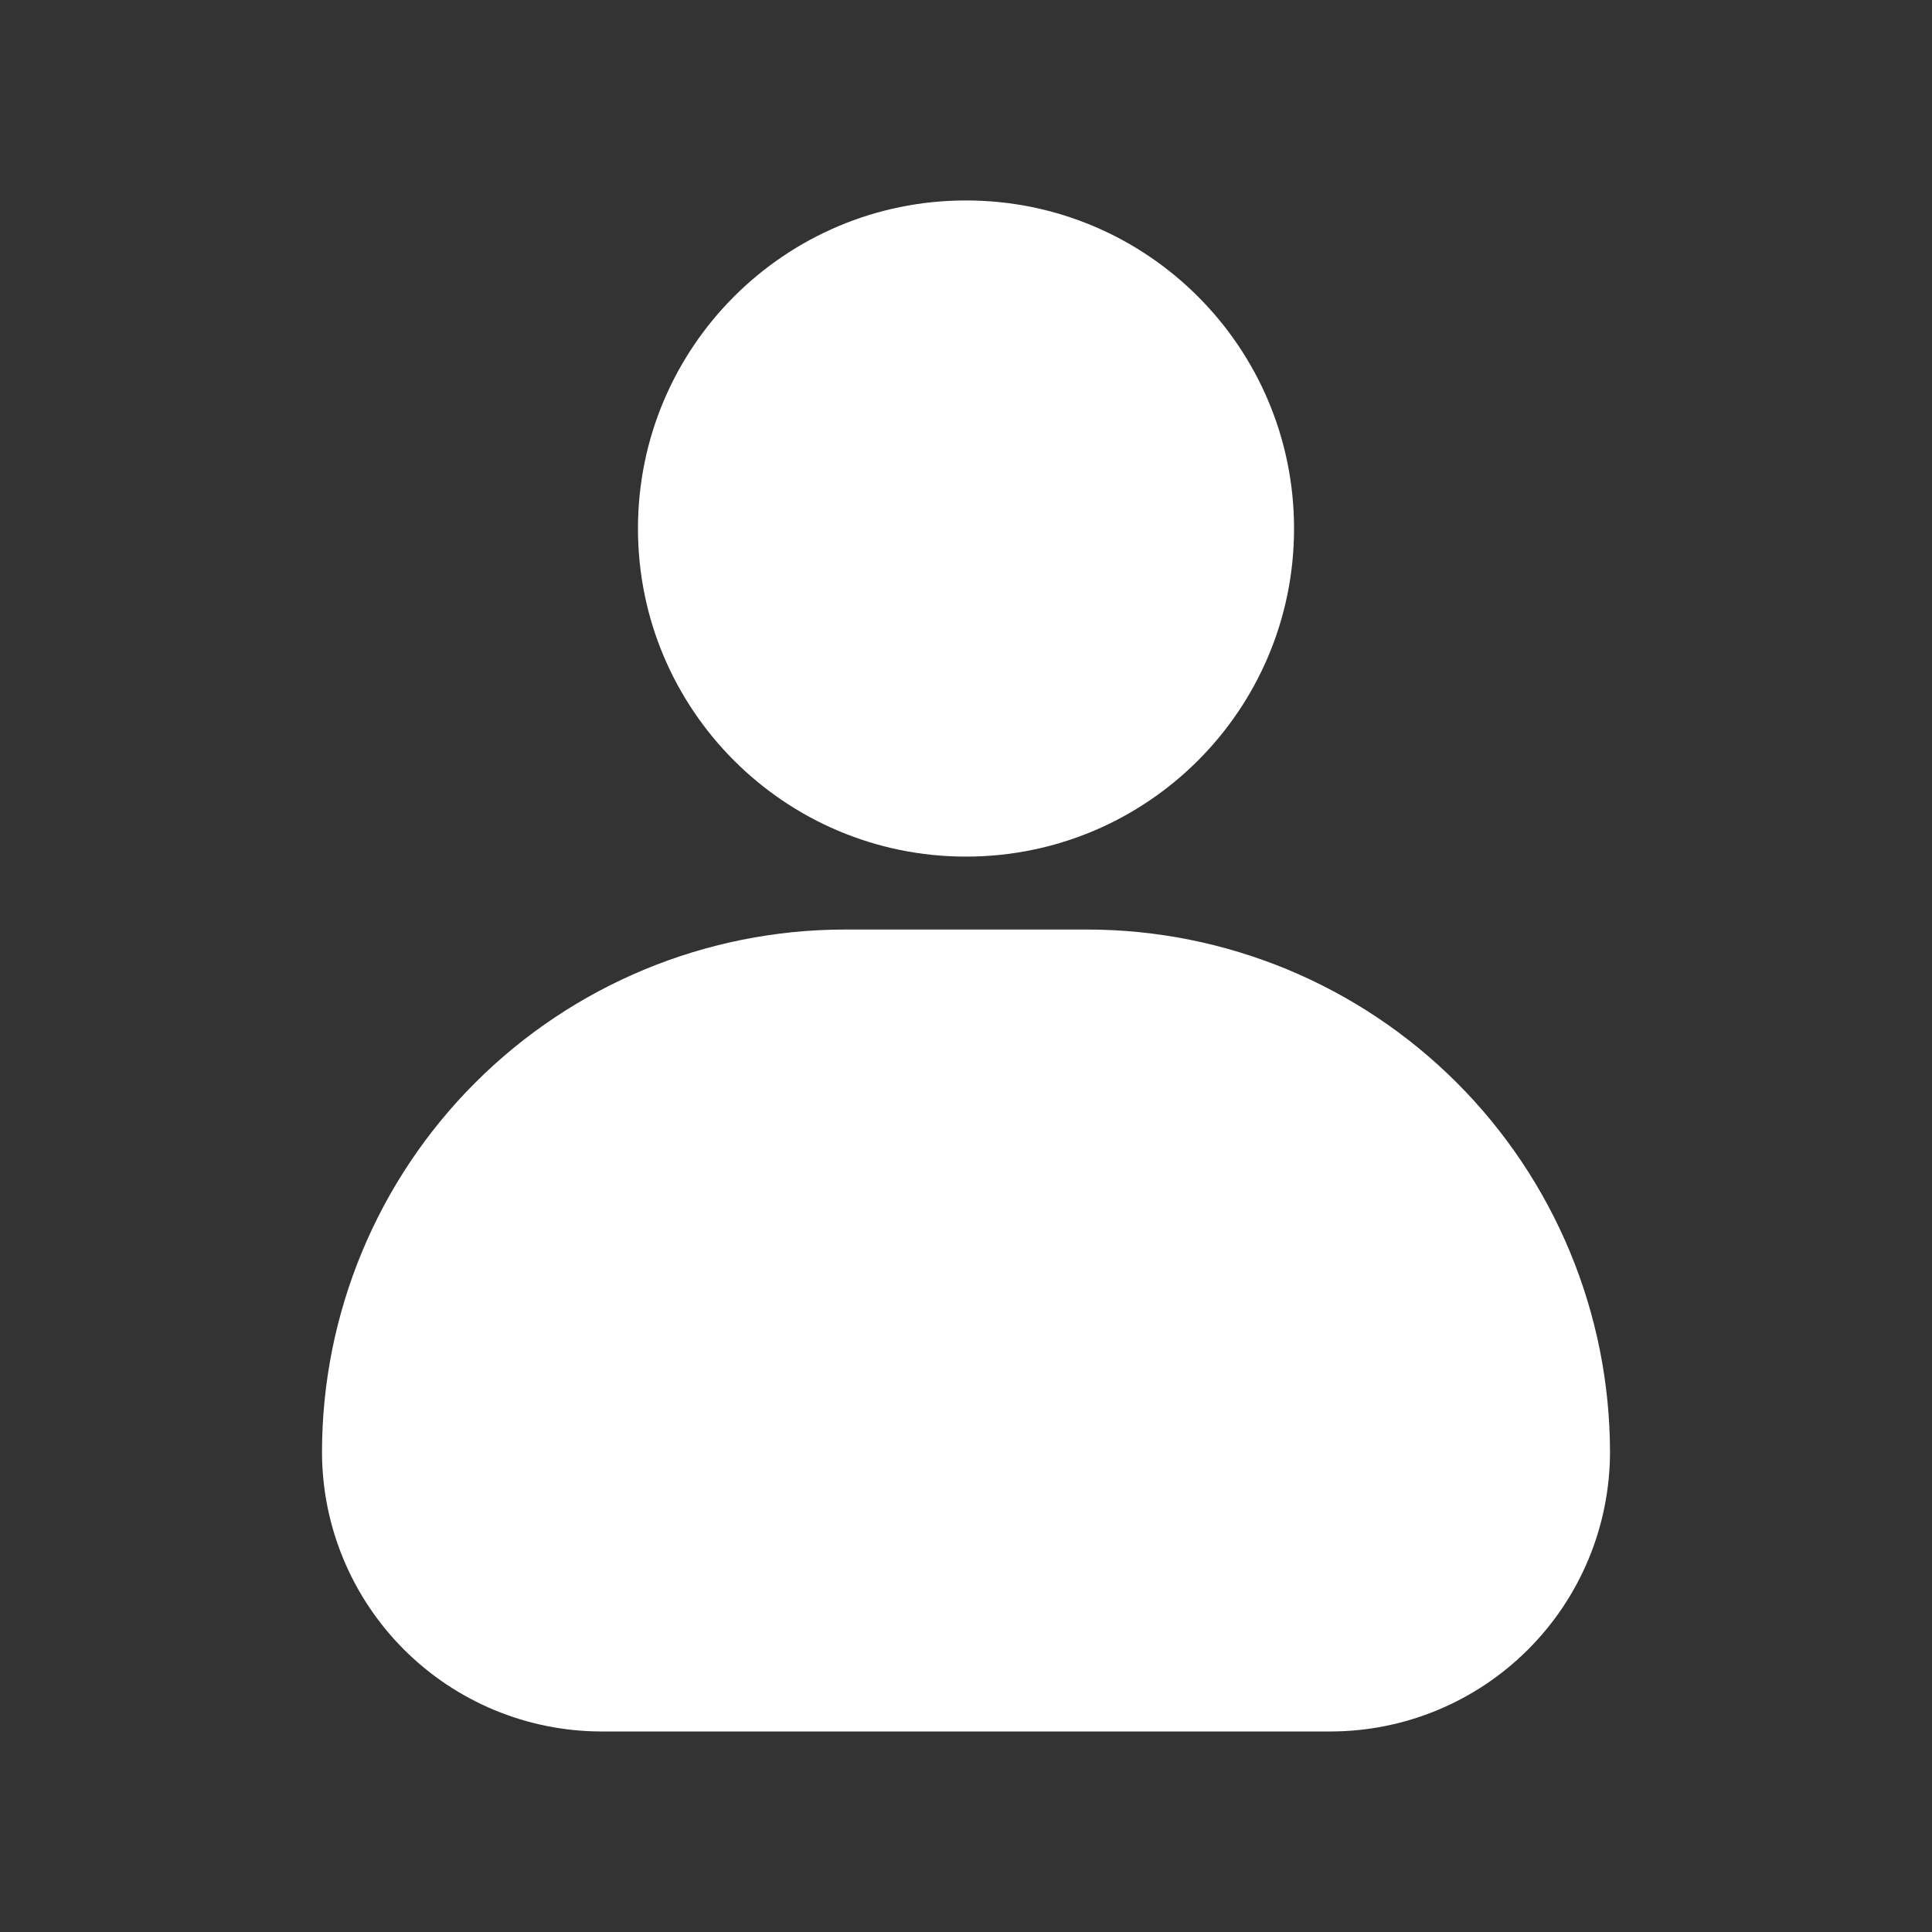 <svg width="24" height="24" viewBox="0 0 24 24" fill="none" xmlns="http://www.w3.org/2000/svg">
<rect x="0" y="0" width="24" height="24" fill="#333333" stroke="none"/>
<path d="M20 18.038C19.999 18.958 19.633 19.84 18.982 20.491C18.331 21.142 17.449 21.508 16.528 21.509H7.472C6.551 21.508 5.669 21.142 5.018 20.491C4.367 19.84 4.001 18.958 4 18.038C4.001 16.317 4.686 14.667 5.903 13.45C7.12 12.233 8.77 11.549 10.491 11.547H13.509C15.23 11.549 16.88 12.233 18.097 13.45C19.314 14.667 19.998 16.317 20 18.038Z" fill="white"/>
<path d="M12 10.641C14.251 10.641 16.075 8.817 16.075 6.566C16.075 4.315 14.251 2.49 12 2.49C9.749 2.49 7.925 4.315 7.925 6.566C7.925 8.817 9.749 10.641 12 10.641Z" fill="white"/>
</svg>
